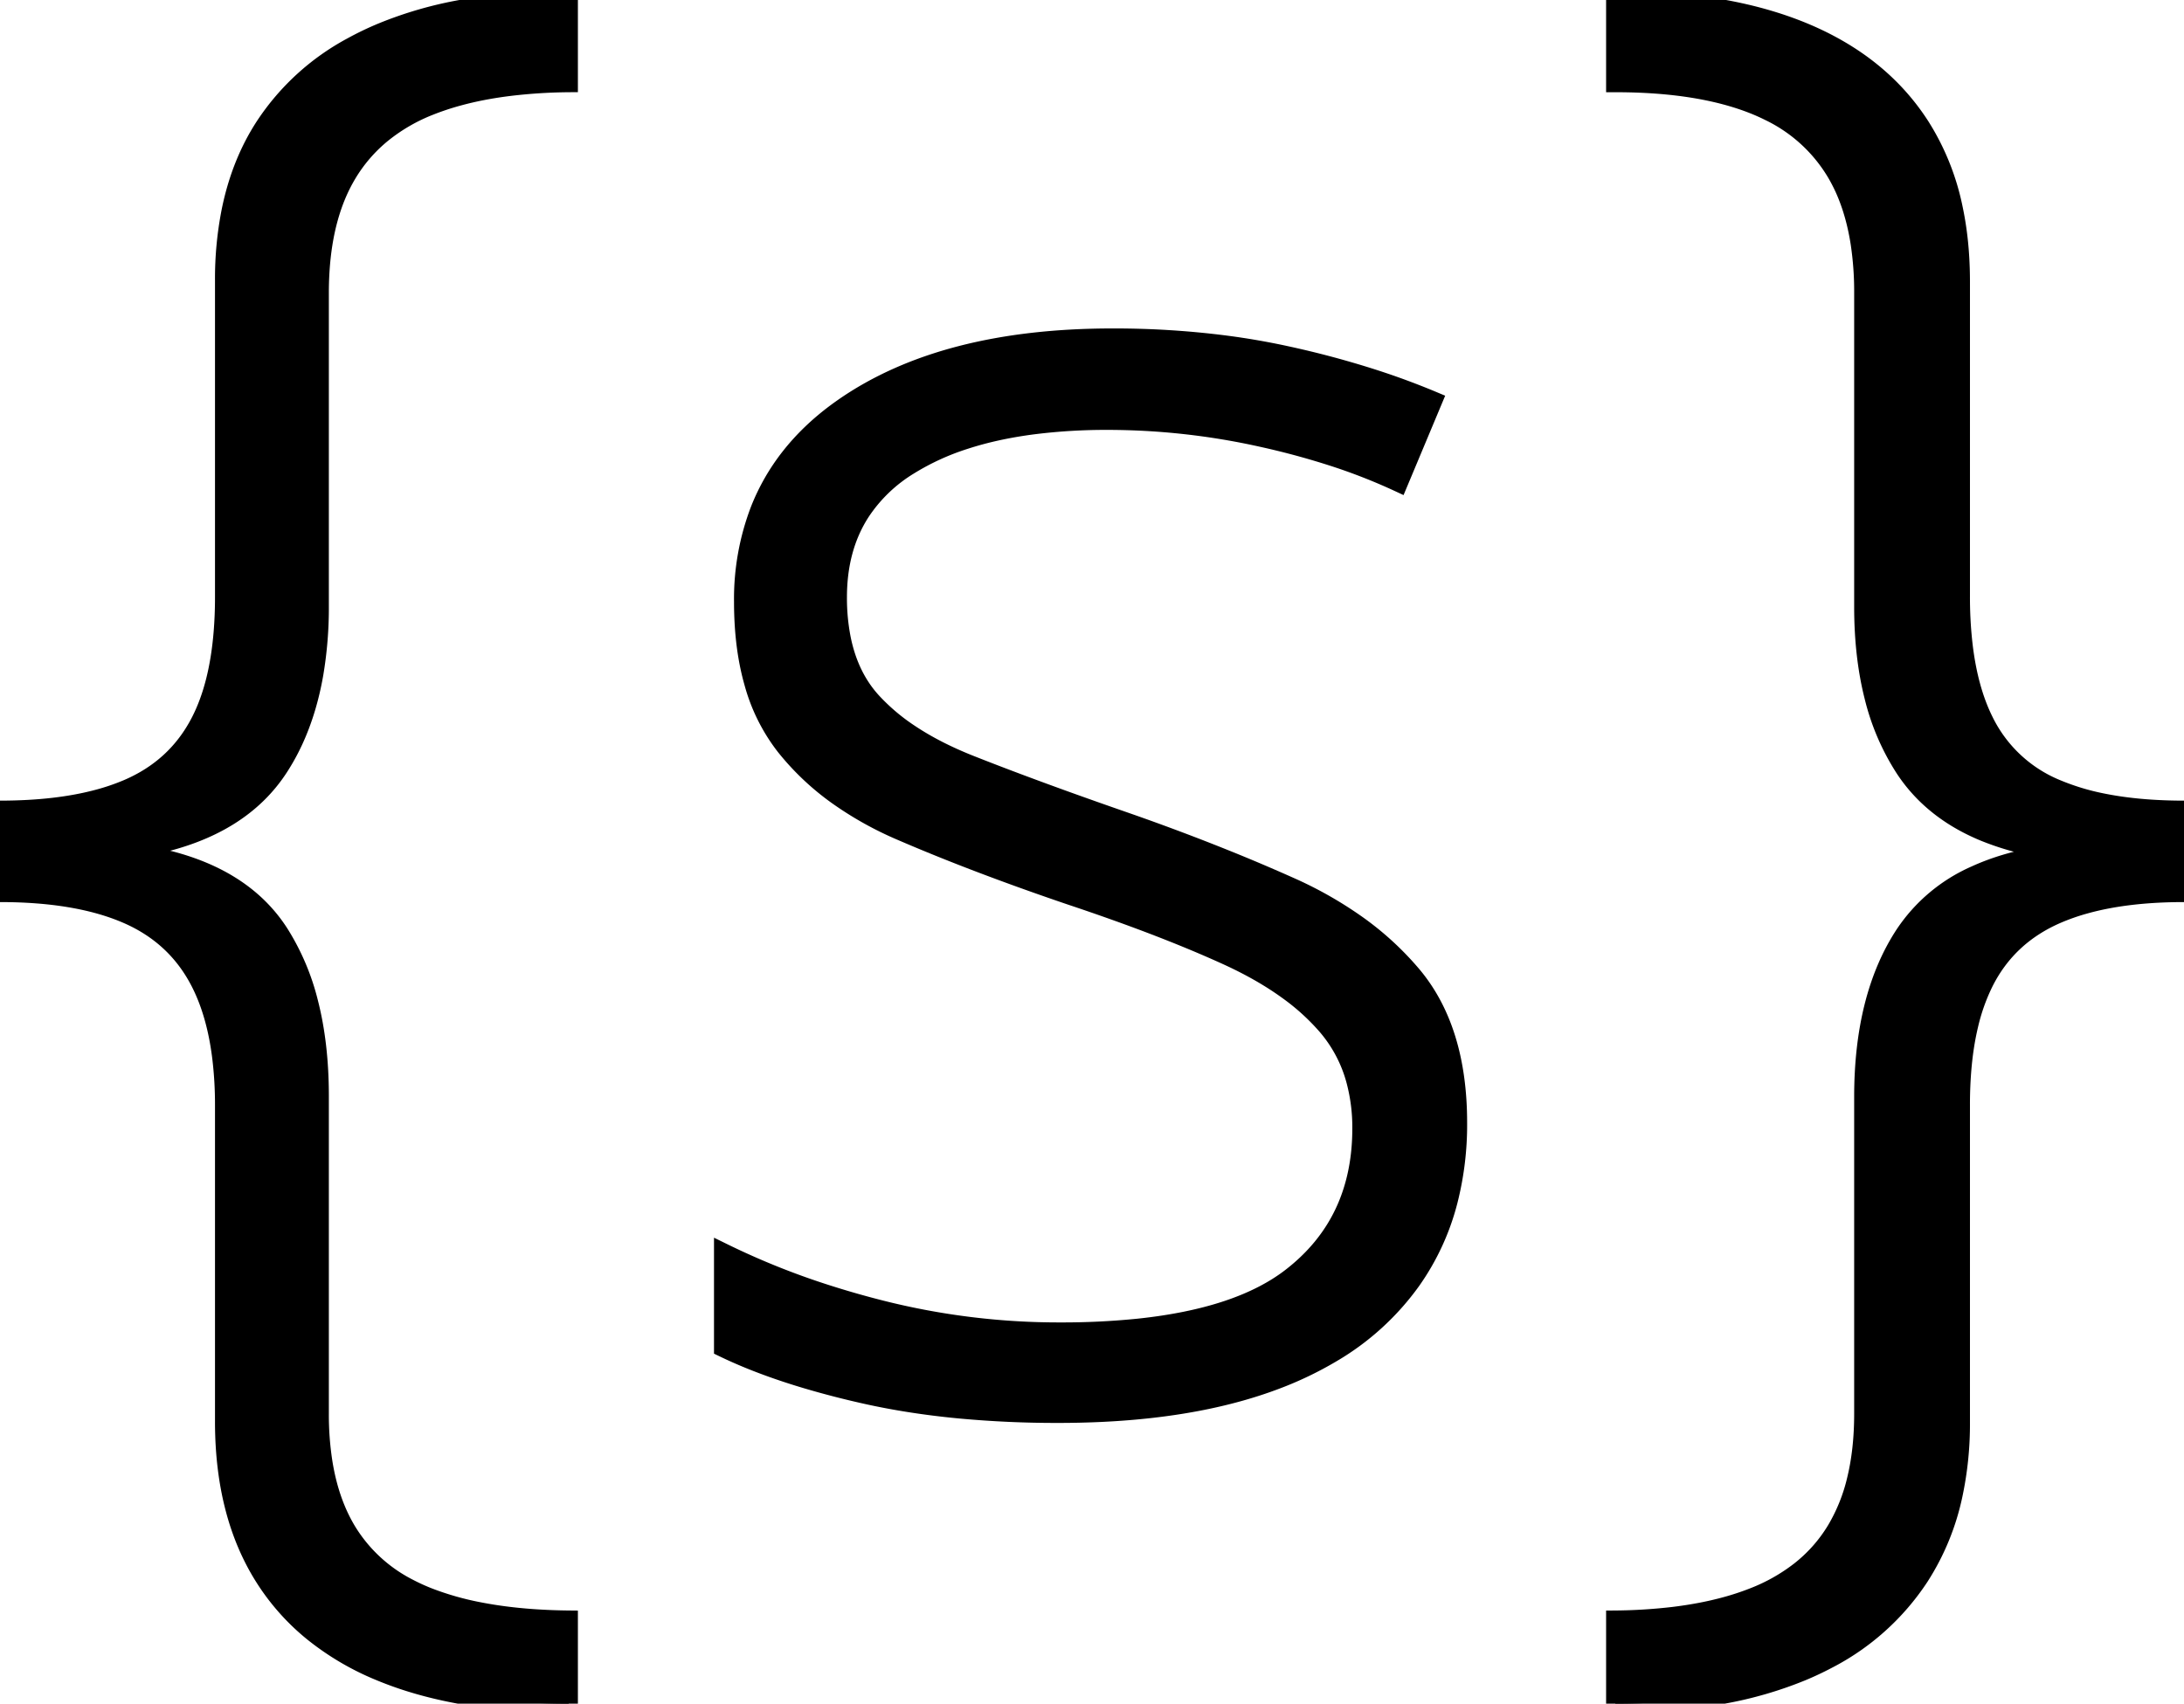<svg
  width="111.768"
  height="87.207"
  viewBox="0 0 111.768 87.207"
  xmlns="http://www.w3.org/2000/svg"
>
  <g
    id="svgGroup"
    stroke-linecap="round"
    fill-rule="evenodd"
    font-size="9pt"
    stroke="#000"
    stroke-width="0.25mm"
    fill="#000"
    style="stroke: #000; stroke-width: 0.25mm; fill: #000"
  >
    <path
      d="M 29.102 82.91 L 29.102 87.207 Q 24.422 87.207 20.939 86.11 A 17.671 17.671 0 0 1 19.458 85.572 A 13.841 13.841 0 0 1 16.015 83.549 A 11.58 11.58 0 0 1 13.501 80.713 Q 11.501 77.533 11.475 72.879 A 21.991 21.991 0 0 1 11.475 72.754 L 11.475 56.592 A 20.079 20.079 0 0 0 11.33 54.11 Q 11.055 51.904 10.254 50.318 Q 9.033 47.901 6.494 46.802 Q 3.955 45.703 0 45.703 L 0 41.455 Q 2.926 41.455 5.077 40.867 A 11.242 11.242 0 0 0 6.494 40.381 Q 9.033 39.307 10.254 36.914 Q 11.18 35.1 11.403 32.387 A 22.179 22.179 0 0 0 11.475 30.567 L 11.475 14.356 A 17.859 17.859 0 0 1 11.811 10.797 Q 12.31 8.342 13.55 6.446 A 12.305 12.305 0 0 1 17.98 2.394 A 15.697 15.697 0 0 1 19.556 1.636 A 19.921 19.921 0 0 1 23.611 0.462 Q 25.57 0.101 27.819 0.022 A 36.587 36.587 0 0 1 29.102 0 L 29.102 4.248 A 27.426 27.426 0 0 0 26.115 4.436 Q 24.663 4.612 23.427 4.953 A 13.621 13.621 0 0 0 22.021 5.42 A 9.235 9.235 0 0 0 19.56 6.841 A 7.871 7.871 0 0 0 17.773 8.911 Q 16.569 10.926 16.389 13.912 A 17.939 17.939 0 0 0 16.357 14.99 L 16.357 31.006 A 20.333 20.333 0 0 1 16.078 34.482 Q 15.746 36.391 15.022 37.944 A 10.982 10.982 0 0 1 14.282 39.282 Q 12.312 42.32 7.853 43.265 A 16.793 16.793 0 0 1 7.373 43.36 L 7.373 43.75 Q 11.089 44.382 13.165 46.385 A 7.723 7.723 0 0 1 14.307 47.779 A 12.07 12.07 0 0 1 15.812 51.329 Q 16.357 53.46 16.357 56.104 L 16.357 72.364 A 15.844 15.844 0 0 0 16.537 74.822 Q 16.747 76.159 17.204 77.258 A 8.266 8.266 0 0 0 17.749 78.345 A 7.861 7.861 0 0 0 20.921 81.287 A 10.237 10.237 0 0 0 21.973 81.763 A 15.027 15.027 0 0 0 24.515 82.482 Q 25.787 82.732 27.261 82.837 A 30.901 30.901 0 0 0 29.102 82.91 Z"
      id="0"
      vector-effect="non-scaling-stroke"
    ></path>
    <path
      d="M 37.012 68.994 L 37.012 64.112 A 38.796 38.796 0 0 0 42.416 66.273 A 46.34 46.34 0 0 0 45.117 67.041 A 37.118 37.118 0 0 0 54.248 68.164 A 38.461 38.461 0 0 0 58.282 67.968 Q 63.411 67.425 66.064 65.381 Q 69.678 62.598 69.678 57.764 A 9.29 9.29 0 0 0 69.372 55.324 A 7.111 7.111 0 0 0 67.896 52.515 A 11.578 11.578 0 0 0 65.887 50.693 Q 64.889 49.971 63.648 49.338 A 21.749 21.749 0 0 0 62.793 48.926 Q 60.251 47.767 56.907 46.58 A 115.032 115.032 0 0 0 54.785 45.85 Q 50.06 44.243 46.363 42.659 A 83.247 83.247 0 0 1 46.118 42.554 A 17.516 17.516 0 0 1 42.954 40.801 A 13.266 13.266 0 0 1 40.186 38.208 A 9.27 9.27 0 0 1 38.558 34.946 Q 38.183 33.632 38.078 32.071 A 18.746 18.746 0 0 1 38.037 30.811 A 12.714 12.714 0 0 1 38.883 26.081 Q 40.043 23.161 42.791 21.118 A 14.514 14.514 0 0 1 43.164 20.85 Q 48.291 17.285 56.934 17.285 A 44.708 44.708 0 0 1 62.658 17.638 A 37.122 37.122 0 0 1 65.845 18.189 A 47.505 47.505 0 0 1 70.247 19.367 A 38.219 38.219 0 0 1 73.34 20.508 L 71.582 24.707 A 29.499 29.499 0 0 0 68.104 23.354 A 39.444 39.444 0 0 0 64.6 22.412 A 36.365 36.365 0 0 0 56.689 21.533 A 29.892 29.892 0 0 0 52.907 21.758 Q 50.979 22.004 49.386 22.522 A 12.79 12.79 0 0 0 46.533 23.828 A 7.854 7.854 0 0 0 44.062 26.197 Q 42.871 28.033 42.871 30.567 A 10.708 10.708 0 0 0 43.074 32.718 Q 43.342 34.024 43.964 35.031 A 5.946 5.946 0 0 0 44.629 35.913 A 10.444 10.444 0 0 0 46.571 37.556 Q 47.543 38.204 48.752 38.752 A 20.088 20.088 0 0 0 49.658 39.136 A 150.281 150.281 0 0 0 52.283 40.144 Q 53.449 40.58 54.733 41.042 A 270.831 270.831 0 0 0 57.422 41.992 A 115.358 115.358 0 0 1 62.944 44.064 A 94.641 94.641 0 0 1 65.991 45.362 A 19.872 19.872 0 0 1 69.427 47.305 A 15.292 15.292 0 0 1 72.266 49.903 Q 74.609 52.686 74.609 57.471 A 15.802 15.802 0 0 1 74.123 61.478 A 12.421 12.421 0 0 1 72.241 65.552 A 13.283 13.283 0 0 1 68.138 69.284 A 17.958 17.958 0 0 1 65.332 70.63 Q 61.589 72.059 56.42 72.31 A 46.792 46.792 0 0 1 54.15 72.364 A 53.371 53.371 0 0 1 49.08 72.134 Q 46.528 71.89 44.287 71.387 A 45.477 45.477 0 0 1 41.227 70.593 Q 39.662 70.125 38.336 69.583 A 23.29 23.29 0 0 1 37.012 68.994 Z"
      id="1"
      vector-effect="non-scaling-stroke"
    ></path>
    <path
      d="M 82.666 87.207 L 82.666 82.91 A 27.426 27.426 0 0 0 85.653 82.723 Q 87.105 82.546 88.341 82.206 A 13.621 13.621 0 0 0 89.746 81.739 A 9.409 9.409 0 0 0 92.085 80.423 A 7.712 7.712 0 0 0 93.97 78.296 A 9.118 9.118 0 0 0 94.991 75.746 Q 95.361 74.227 95.361 72.364 L 95.361 56.153 Q 95.361 51.026 97.461 47.827 A 8.427 8.427 0 0 1 101.094 44.782 Q 102.544 44.117 104.395 43.799 L 104.395 43.408 A 13.975 13.975 0 0 1 101.517 42.582 Q 99.667 41.812 98.421 40.529 A 8.07 8.07 0 0 1 97.461 39.331 A 12.007 12.007 0 0 1 95.886 35.663 Q 95.361 33.594 95.361 31.055 L 95.361 14.99 A 16.658 16.658 0 0 0 95.182 12.468 Q 94.976 11.13 94.537 10.027 A 8.513 8.513 0 0 0 93.97 8.863 A 8.021 8.021 0 0 0 90.542 5.717 A 10.259 10.259 0 0 0 89.771 5.371 Q 86.963 4.248 82.666 4.248 L 82.666 0 Q 87.345 0 90.829 1.098 A 17.671 17.671 0 0 1 92.31 1.636 Q 96.24 3.272 98.291 6.47 A 12.532 12.532 0 0 1 99.975 10.674 Q 100.319 12.294 100.34 14.155 A 21.598 21.598 0 0 1 100.342 14.405 L 100.342 30.518 A 21.344 21.344 0 0 0 100.483 33.055 Q 100.753 35.304 101.538 36.89 A 7.124 7.124 0 0 0 105.273 40.381 A 12.142 12.142 0 0 0 107.57 41.077 Q 108.726 41.313 110.077 41.402 A 25.813 25.813 0 0 0 111.768 41.455 L 111.768 45.703 Q 108.842 45.703 106.691 46.305 A 11.073 11.073 0 0 0 105.273 46.802 Q 102.734 47.901 101.538 50.293 A 10.097 10.097 0 0 0 100.764 52.479 Q 100.503 53.574 100.404 54.865 A 21.835 21.835 0 0 0 100.342 56.543 L 100.342 72.803 A 17.358 17.358 0 0 1 99.969 76.493 A 12.528 12.528 0 0 1 98.242 80.713 A 12.473 12.473 0 0 1 93.509 84.962 A 15.7 15.7 0 0 1 92.212 85.572 A 19.921 19.921 0 0 1 88.157 86.746 Q 86.198 87.106 83.948 87.185 A 36.587 36.587 0 0 1 82.666 87.207 Z"
      id="2"
      vector-effect="non-scaling-stroke"
    ></path>
  </g>
</svg>
